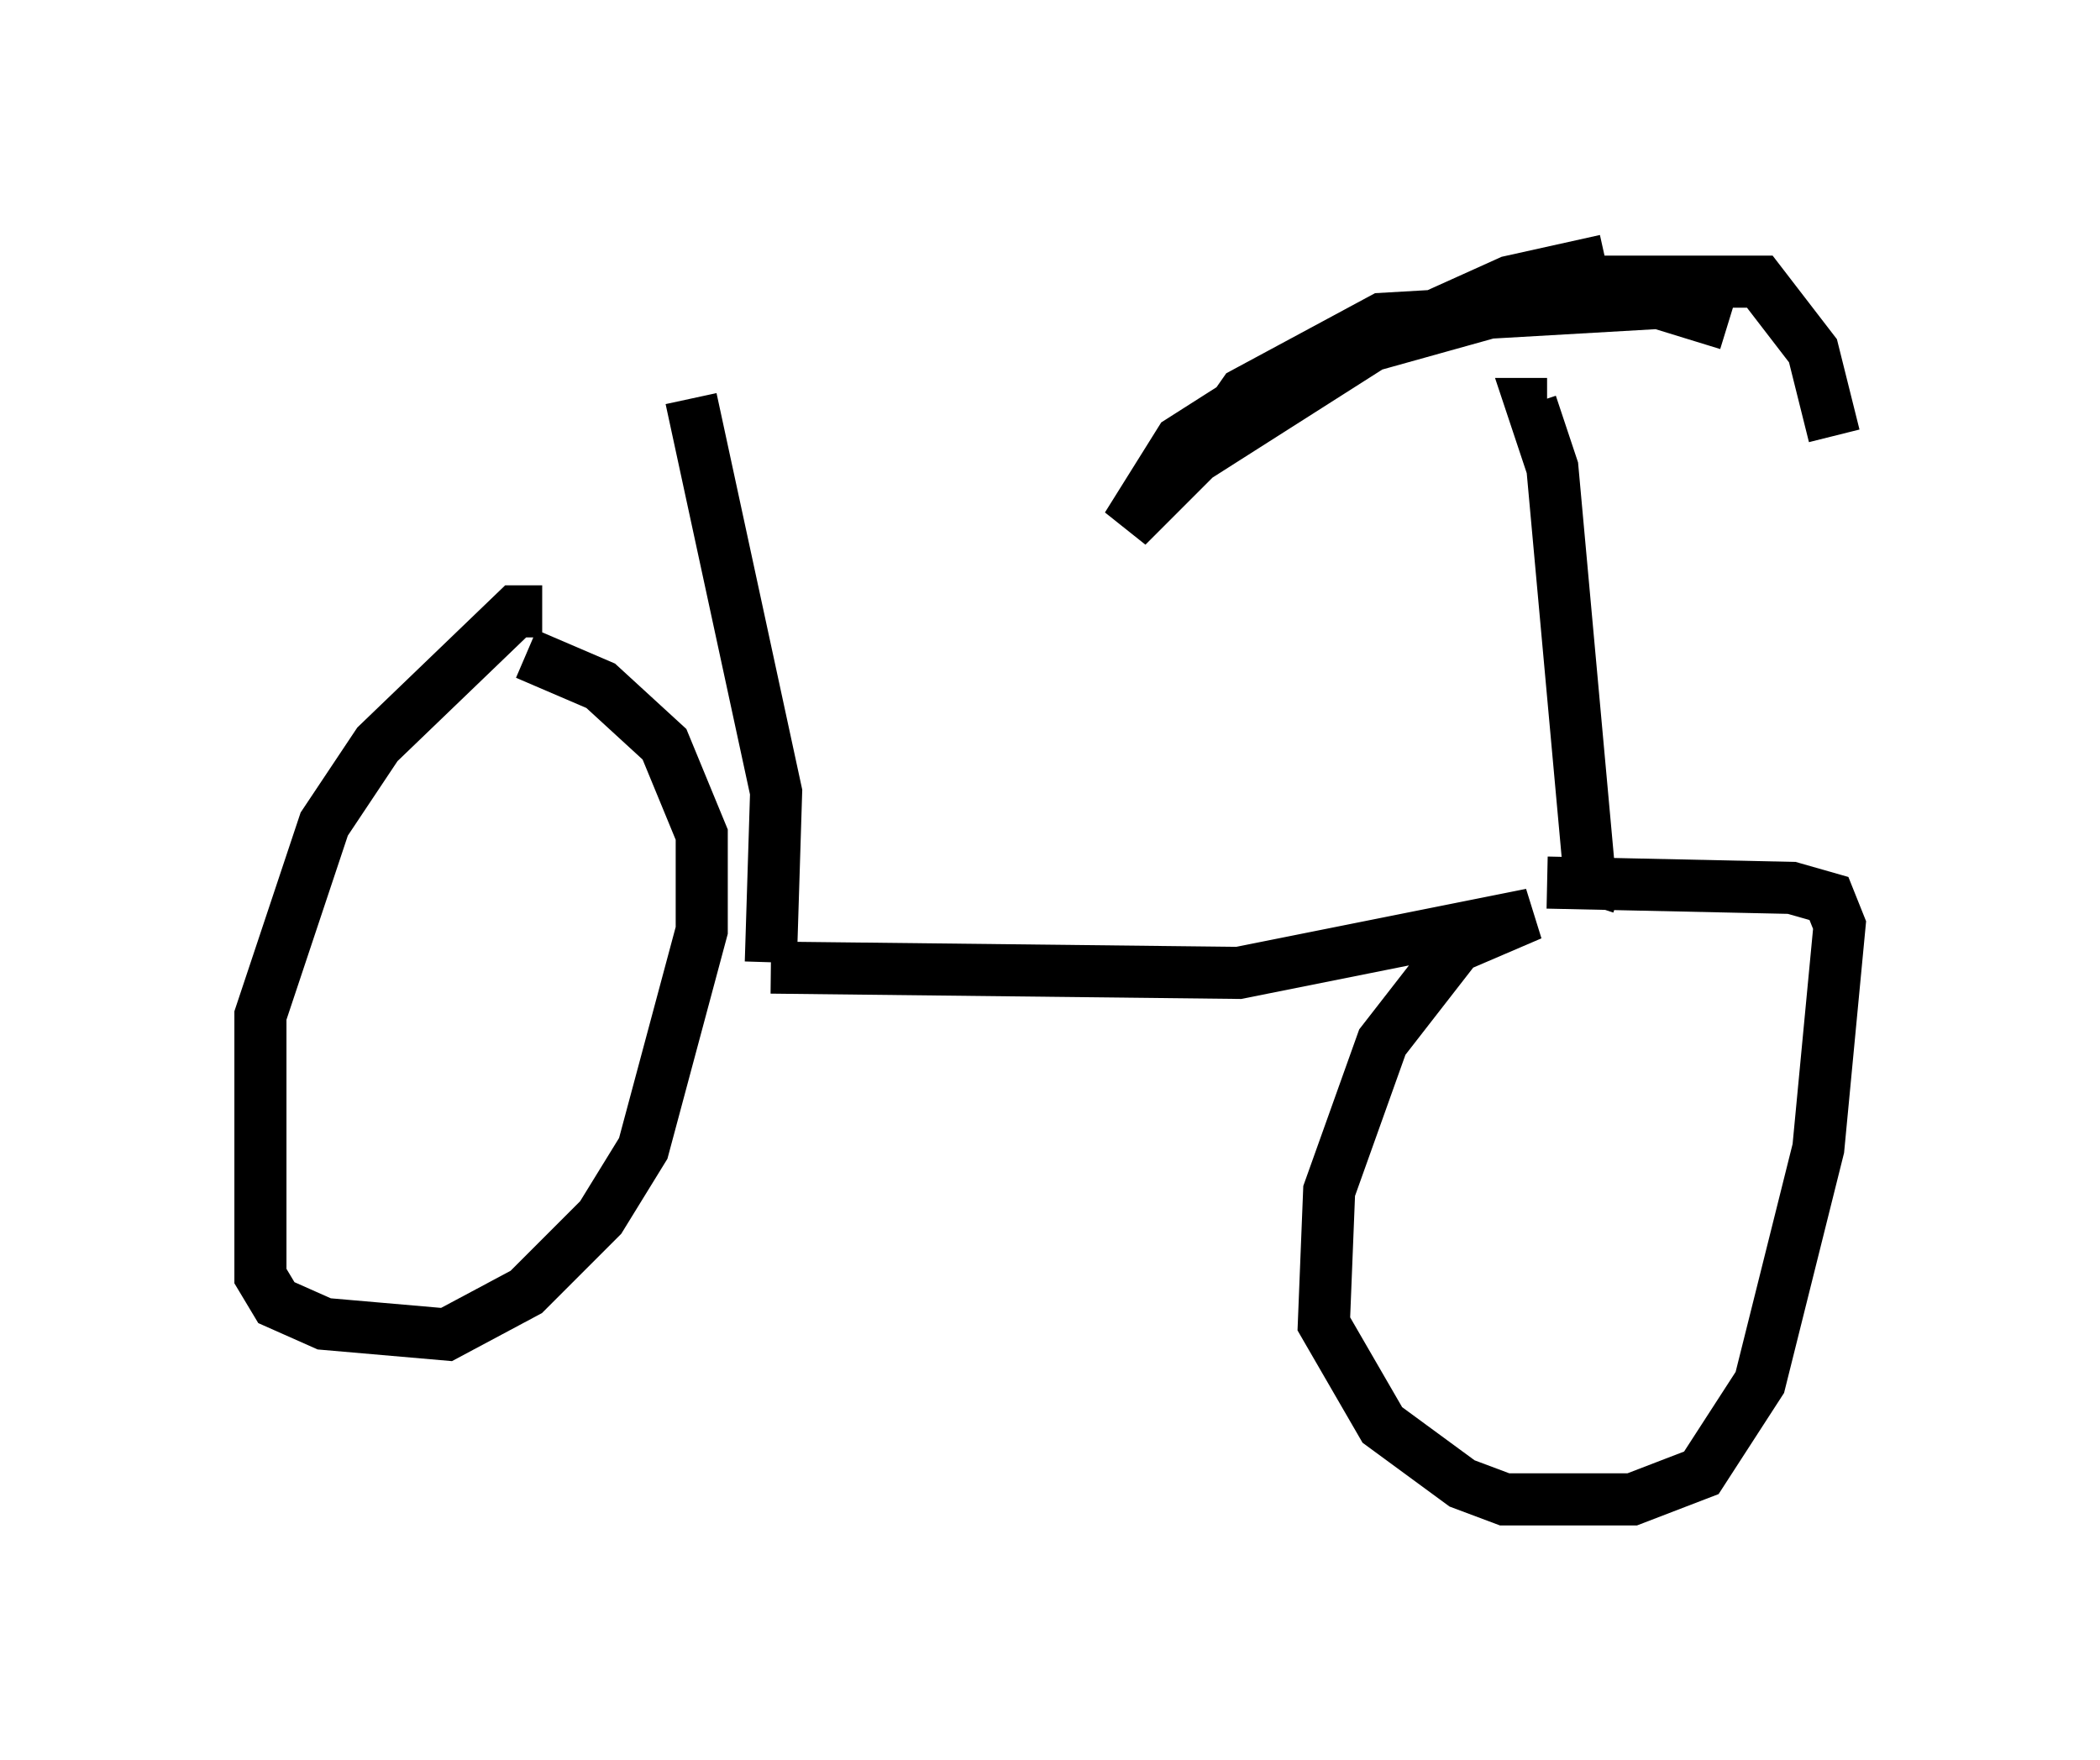 <?xml version="1.0" encoding="utf-8" ?>
<svg baseProfile="full" height="33.786" version="1.1" width="40.319" xmlns="http://www.w3.org/2000/svg" xmlns:ev="http://www.w3.org/2001/xml-events" xmlns:xlink="http://www.w3.org/1999/xlink"><defs /><rect fill="white" height="33.786" width="40.319" x="0" y="0" /><path d="M11.431, 12.452 m-1.021, -0.715 l-0.51, 0.0 -2.654, 2.552 l-1.021, 1.531 -1.225, 3.675 l0.0, 5.002 0.306, 0.51 l0.919, 0.408 2.348, 0.204 l1.531, -0.817 1.429, -1.429 l0.817, -1.327 1.123, -4.185 l0.0, -1.838 -0.715, -1.735 l-1.225, -1.123 -1.429, -0.613 m4.696, 6.023 l8.983, 0.102 5.615, -1.123 l-1.429, 0.613 -1.429, 1.838 l-1.021, 2.858 -0.102, 2.552 l1.123, 1.94 1.531, 1.123 l0.817, 0.306 2.45, 0.0 l1.327, -0.51 1.123, -1.735 l1.123, -4.492 0.408, -4.288 l-0.204, -0.51 -0.715, -0.204 l-4.696, -0.102 m1.429, 0.102 l-0.613, -0.204 -0.715, -7.861 l-0.408, -1.225 0.306, 0.0 m1.123, -2.756 l-1.838, 0.408 -5.206, 2.348 l-1.123, 0.715 -1.021, 1.633 l1.327, -1.327 3.369, -2.144 l4.39, -1.225 3.063, 0.0 l1.021, 1.327 0.408, 1.633 m-2.042, -2.144 l-1.327, -0.408 -5.308, 0.306 l-2.654, 1.429 -0.715, 1.021 m-8.371, 9.902 l0.102, -3.267 -1.633, -7.554 " fill="none" stroke="black" stroke-width="1" /></svg>